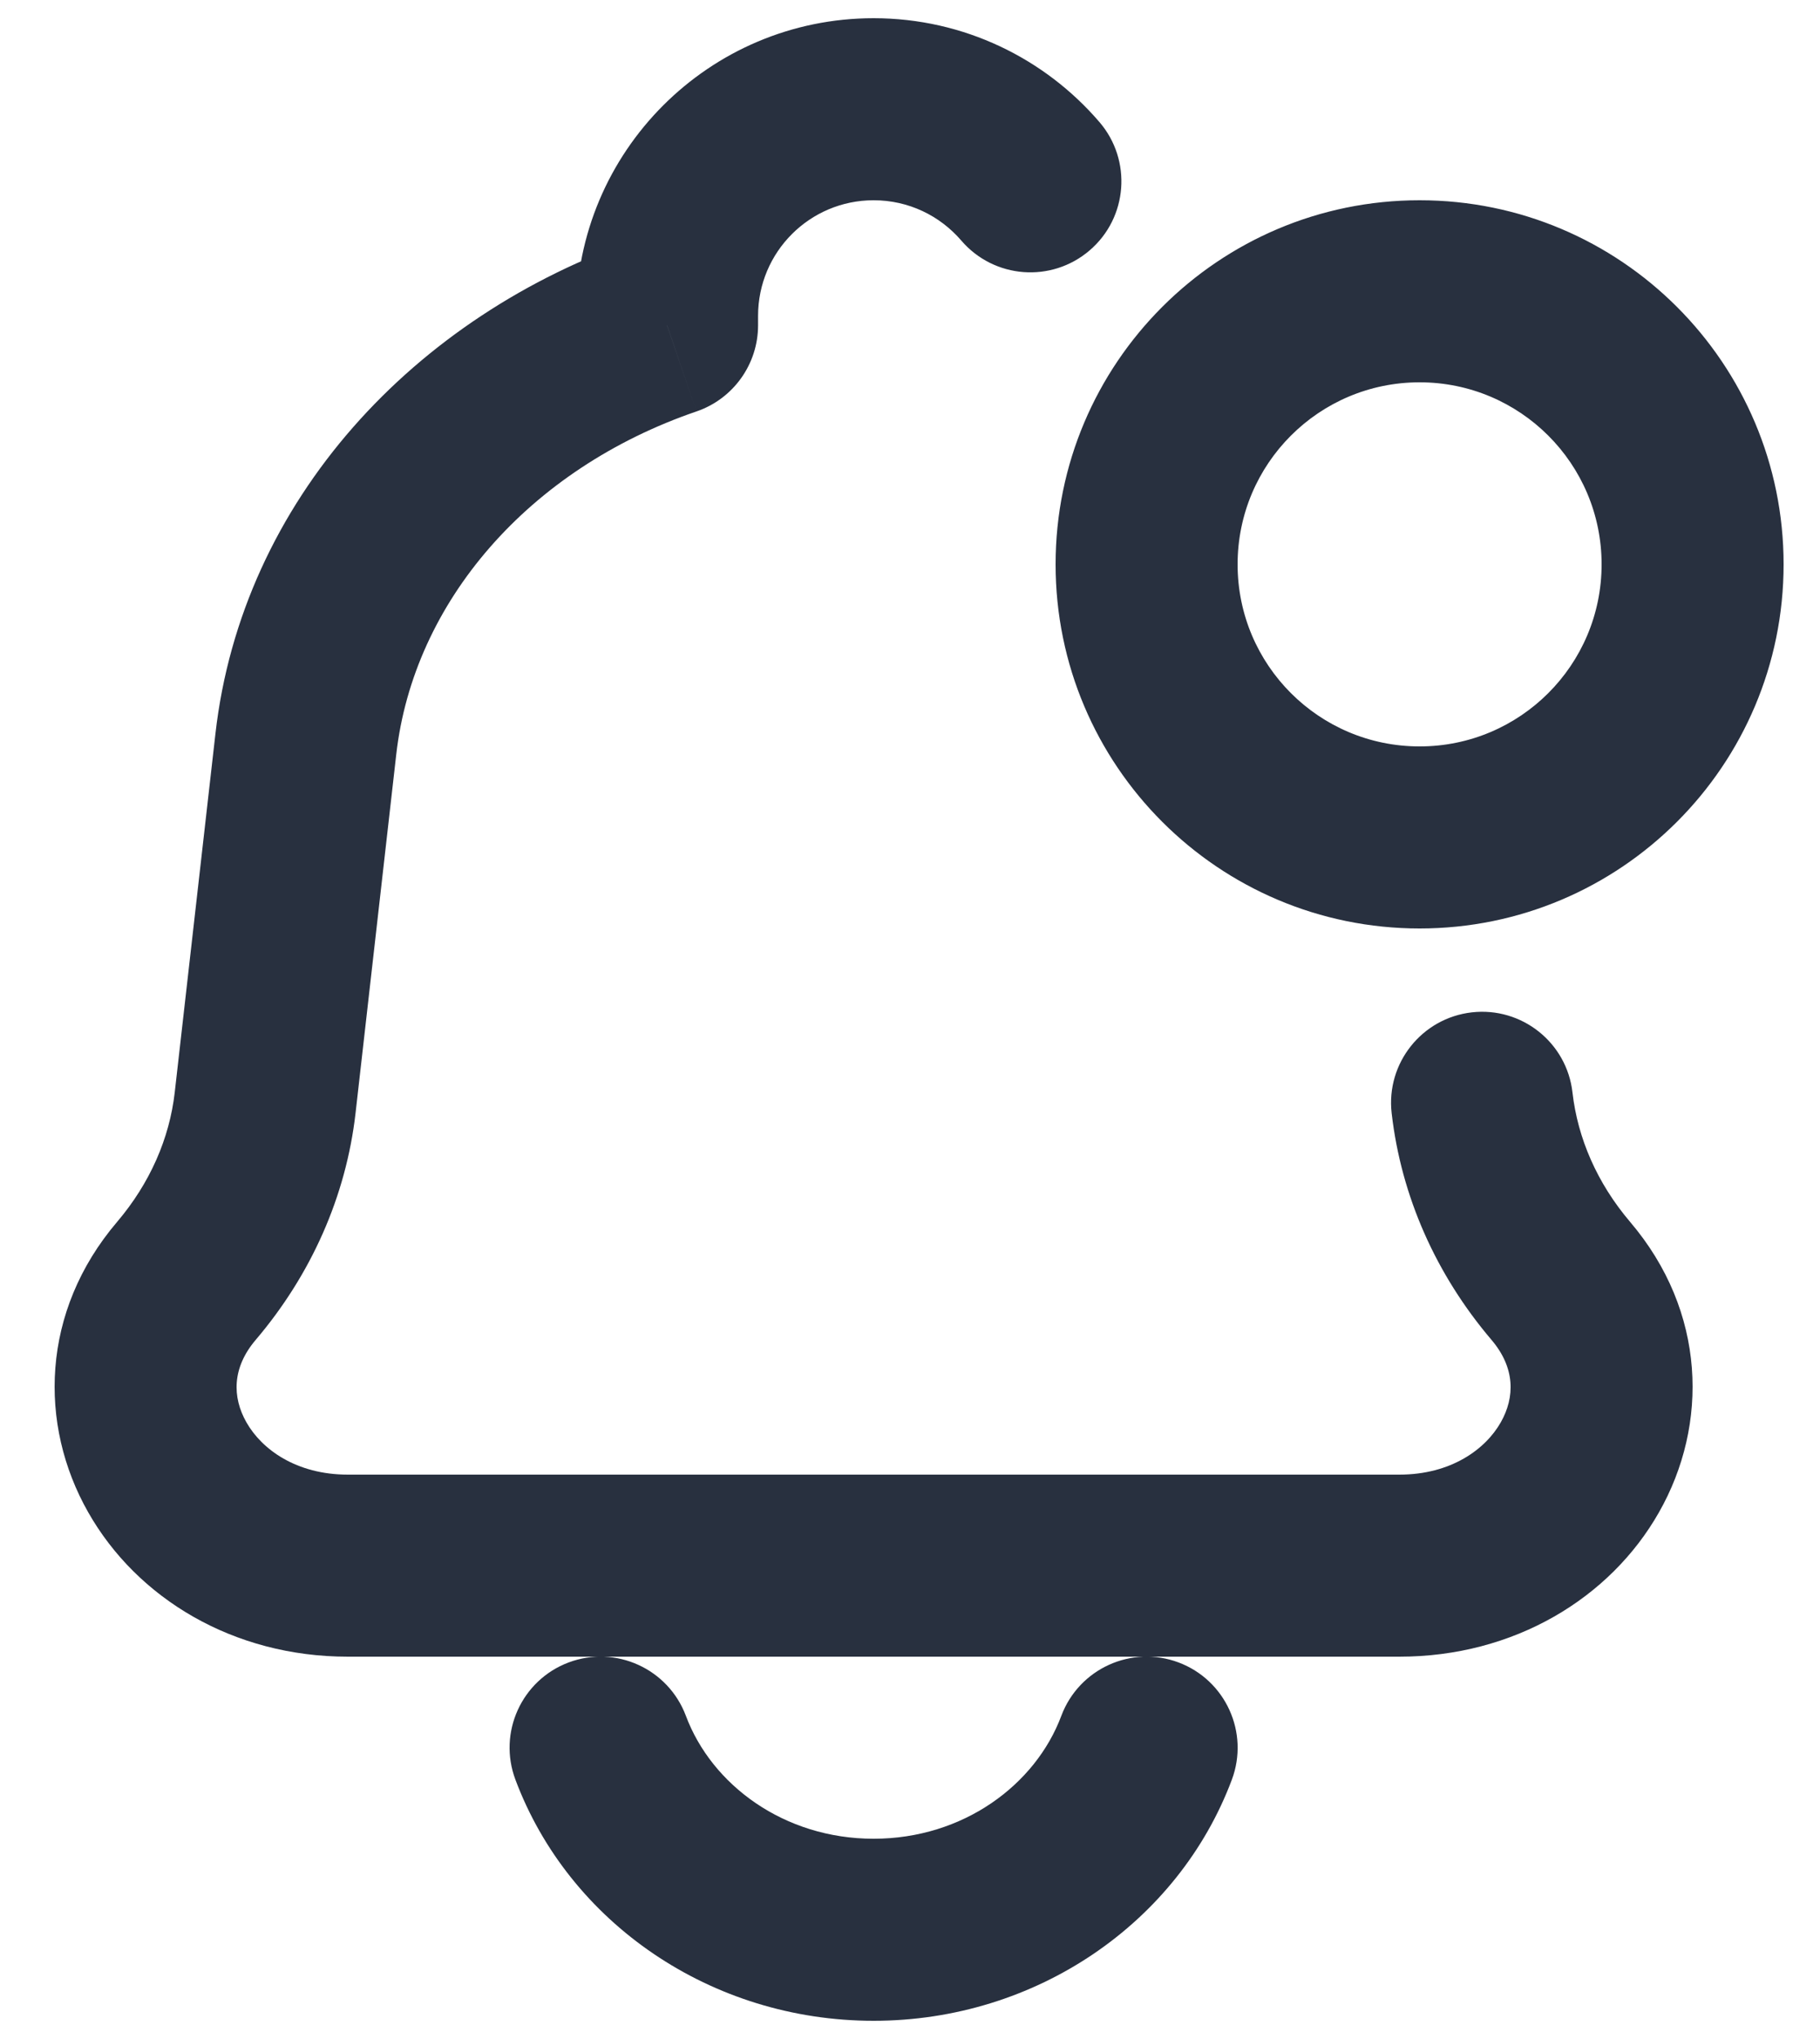 <svg width="25" height="28" viewBox="0 0 25 28" fill="none" xmlns="http://www.w3.org/2000/svg">
<path d="M3.642 15.144L2.4 15.003L3.642 15.144ZM4.201 10.219L5.443 10.36L4.201 10.219ZM2.56 17.59L1.608 16.78H1.608L2.56 17.59ZM21.6 15.003C21.523 14.317 20.903 13.824 20.217 13.902C19.532 13.98 19.038 14.599 19.116 15.285L21.6 15.003ZM21.44 17.59L20.488 18.4L21.44 17.59ZM9.163 4.467L9.567 5.65C10.073 5.477 10.413 5.001 10.413 4.467L9.163 4.467ZM13.205 3.304C13.655 3.828 14.444 3.888 14.968 3.438C15.492 2.989 15.552 2.2 15.102 1.676L13.205 3.304ZM16.921 24.439C17.163 23.792 16.835 23.072 16.189 22.829C15.542 22.587 14.822 22.915 14.579 23.561L16.921 24.439ZM9.421 23.561C9.178 22.915 8.458 22.587 7.811 22.829C7.165 23.072 6.837 23.792 7.08 24.439L9.421 23.561ZM22 7.75C22 9.131 20.881 10.25 19.5 10.25V12.75C22.261 12.75 24.5 10.511 24.5 7.75H22ZM19.5 10.25C18.119 10.25 17 9.131 17 7.75H14.5C14.5 10.511 16.739 12.75 19.5 12.75V10.25ZM17 7.75C17 6.369 18.119 5.25 19.5 5.25V2.75C16.739 2.75 14.5 4.989 14.5 7.75H17ZM19.5 5.25C20.881 5.25 22 6.369 22 7.75H24.5C24.5 4.989 22.261 2.75 19.5 2.75V5.25ZM19.221 20.25H4.779V22.75H19.221V20.25ZM4.884 15.285L5.443 10.36L2.959 10.078L2.4 15.003L4.884 15.285ZM3.512 18.4C4.271 17.508 4.753 16.432 4.884 15.285L2.4 15.003C2.328 15.631 2.062 16.246 1.608 16.78L3.512 18.4ZM19.116 15.285C19.247 16.432 19.729 17.508 20.488 18.4L22.392 16.78C21.938 16.246 21.672 15.631 21.6 15.003L19.116 15.285ZM4.779 20.25C4.068 20.25 3.595 19.902 3.385 19.532C3.188 19.185 3.187 18.782 3.512 18.4L1.608 16.78C0.561 18.01 0.527 19.562 1.211 20.766C1.882 21.949 3.204 22.75 4.779 22.75V20.25ZM19.221 22.75C20.796 22.75 22.118 21.949 22.789 20.766C23.473 19.562 23.439 18.01 22.392 16.78L20.488 18.4C20.813 18.782 20.812 19.185 20.615 19.532C20.405 19.902 19.932 20.25 19.221 20.25V22.75ZM10.413 4.467V4.337H7.913V4.467H10.413ZM5.443 10.36C5.681 8.264 7.265 6.438 9.567 5.65L8.758 3.284C5.704 4.33 3.323 6.863 2.959 10.078L5.443 10.36ZM12 0.25C9.743 0.25 7.913 2.08 7.913 4.337H10.413C10.413 3.461 11.123 2.75 12 2.75V0.25ZM12 2.75C12.482 2.75 12.912 2.963 13.205 3.304L15.102 1.676C14.354 0.805 13.241 0.25 12 0.25V2.75ZM14.579 23.561C14.224 24.511 13.23 25.25 12 25.25V27.75C14.232 27.75 16.185 26.402 16.921 24.439L14.579 23.561ZM12 25.25C10.77 25.25 9.776 24.511 9.421 23.561L7.08 24.439C7.815 26.402 9.768 27.75 12 27.75V25.25Z" fill="#28303F"/>
</svg>
